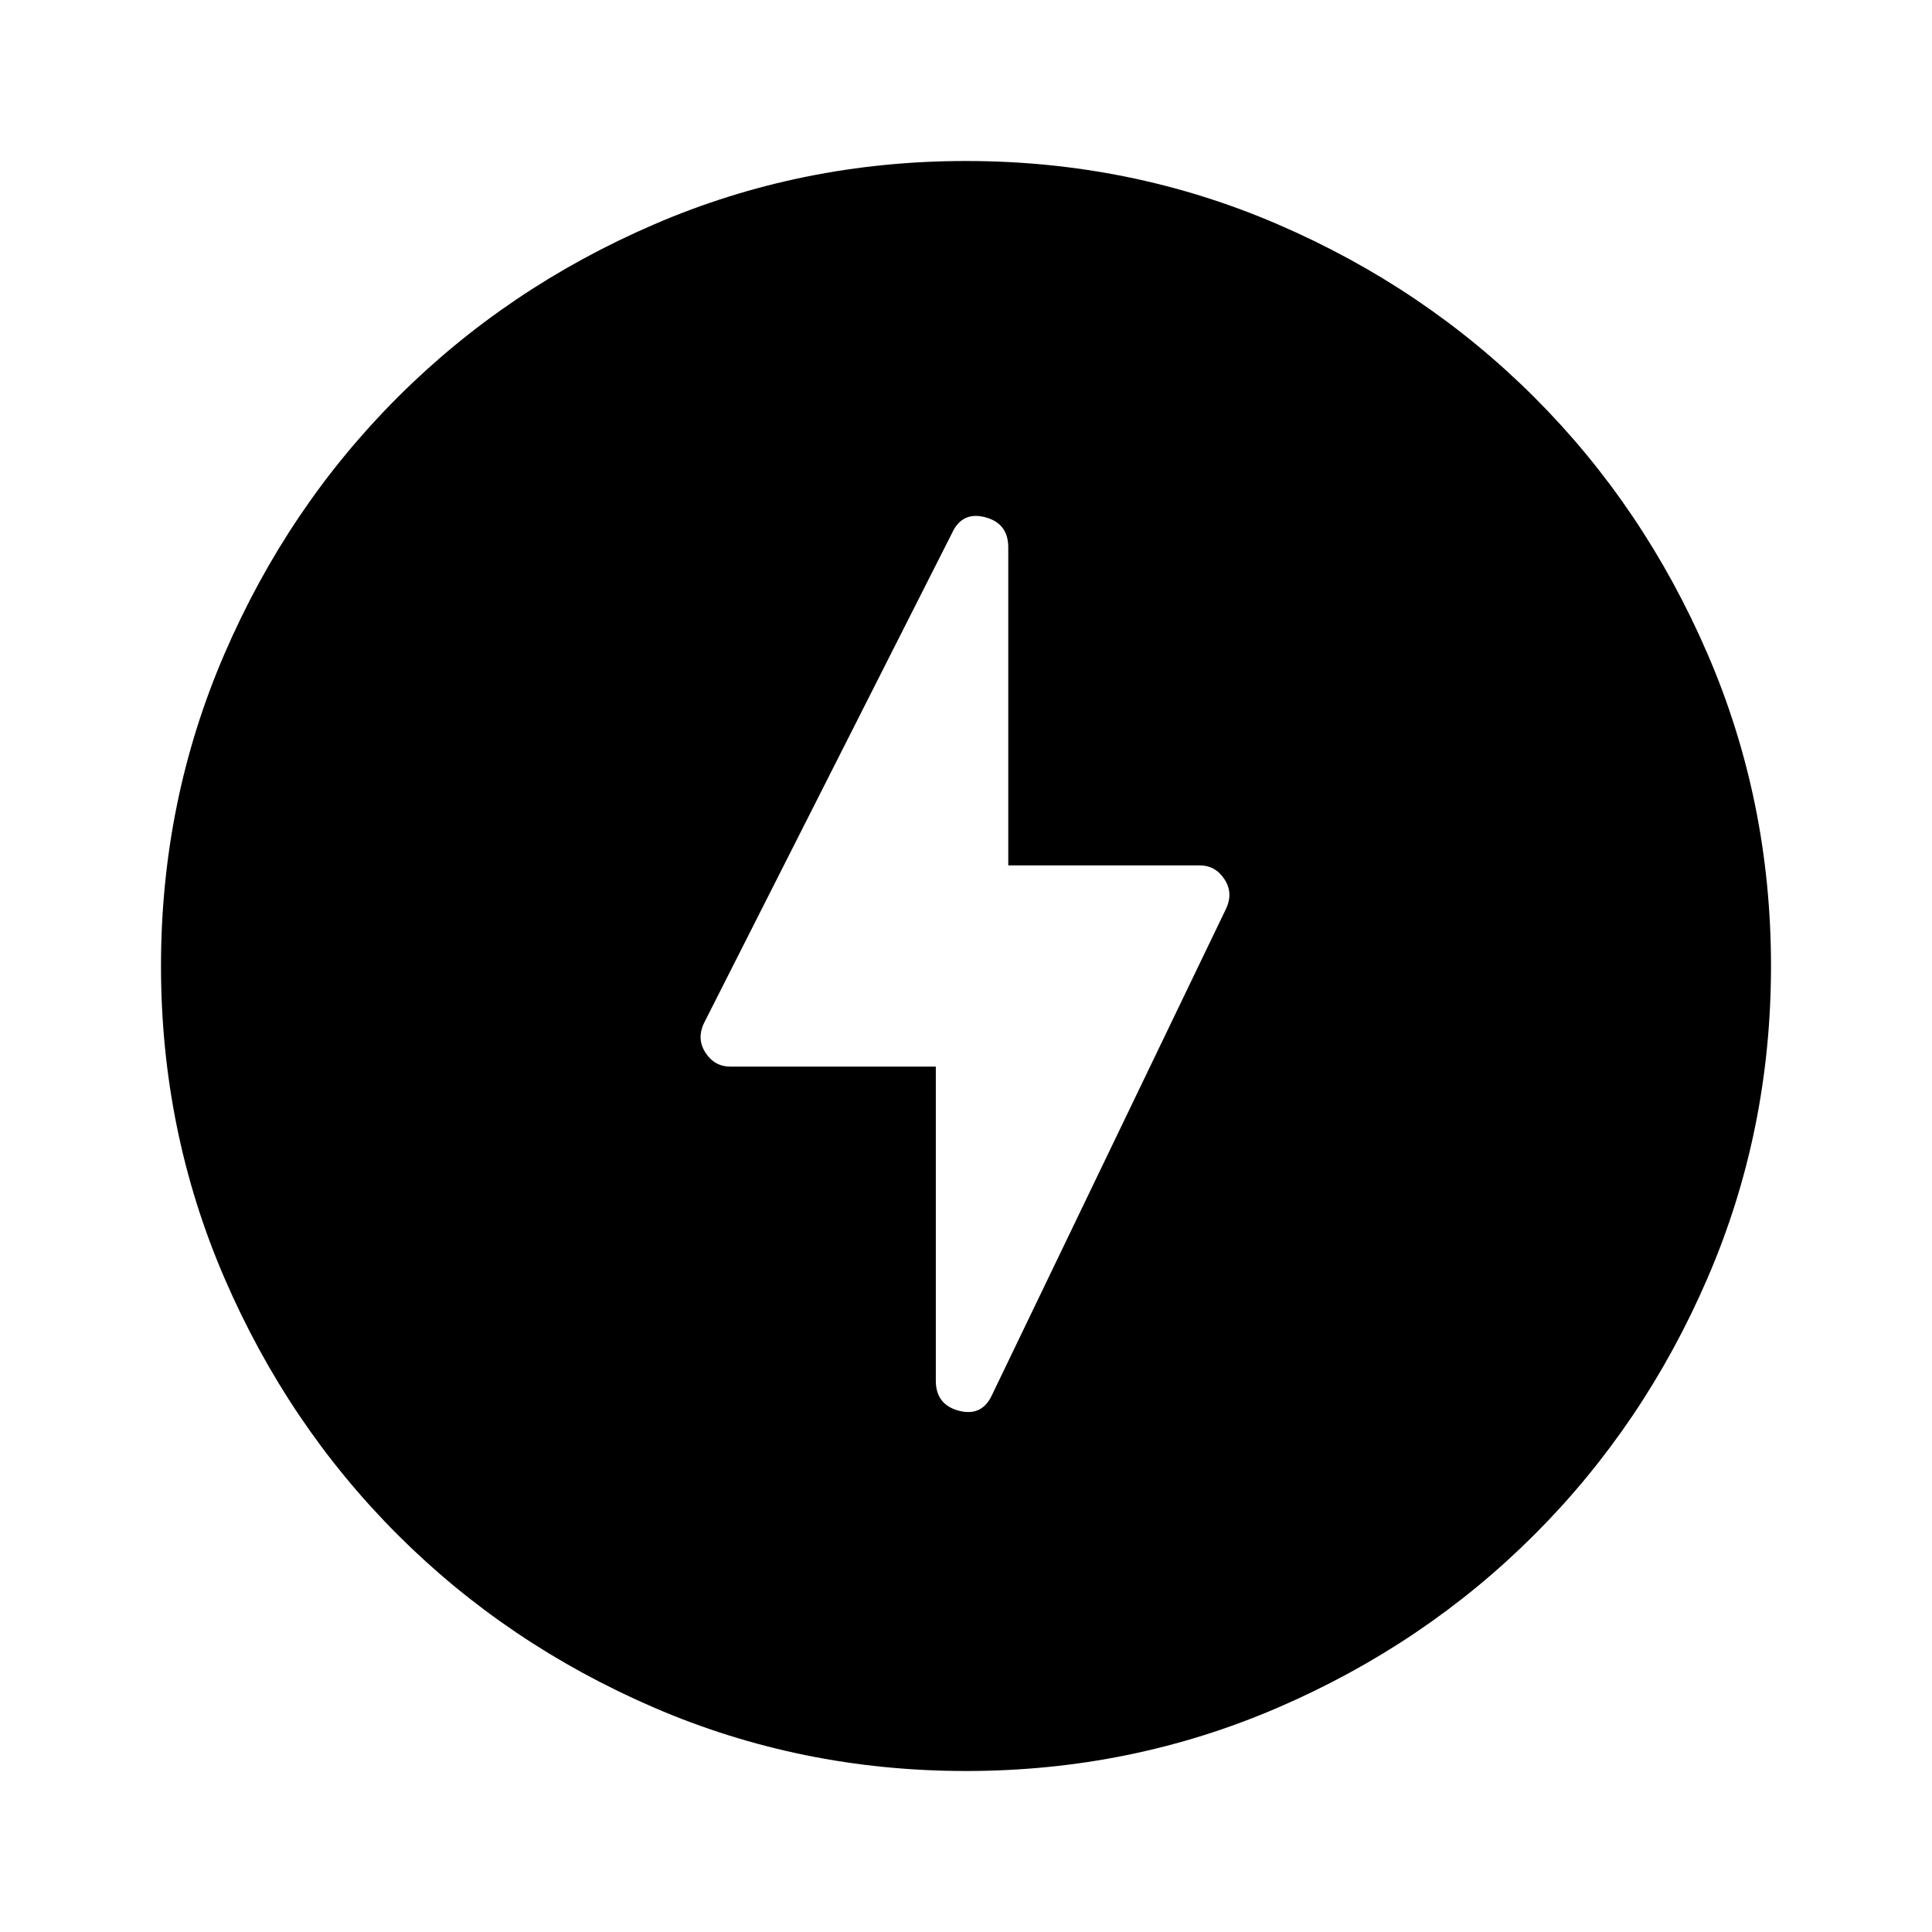 <svg xmlns="http://www.w3.org/2000/svg" viewBox="0 0 48 48"><path d="M23.25 26.5v7.8q0 .6.575.75.575.15.825-.4l5.8-12.05q.2-.4-.025-.75t-.625-.35h-4.75v-7.9q0-.6-.575-.75-.575-.15-.825.4L17.5 25.4q-.2.4.025.75t.625.35zM24 44q-4.1 0-7.75-1.575-3.65-1.575-6.375-4.3-2.725-2.725-4.3-6.375Q4 28.1 4 24t1.575-7.75q1.575-3.65 4.3-6.375 2.725-2.725 6.375-4.3Q19.9 4 24 4t7.75 1.575q3.65 1.575 6.375 4.3 2.725 2.725 4.3 6.375Q44 19.9 44 24t-1.575 7.75q-1.575 3.65-4.3 6.375-2.725 2.725-6.375 4.3Q28.1 44 24 44z"/></svg>